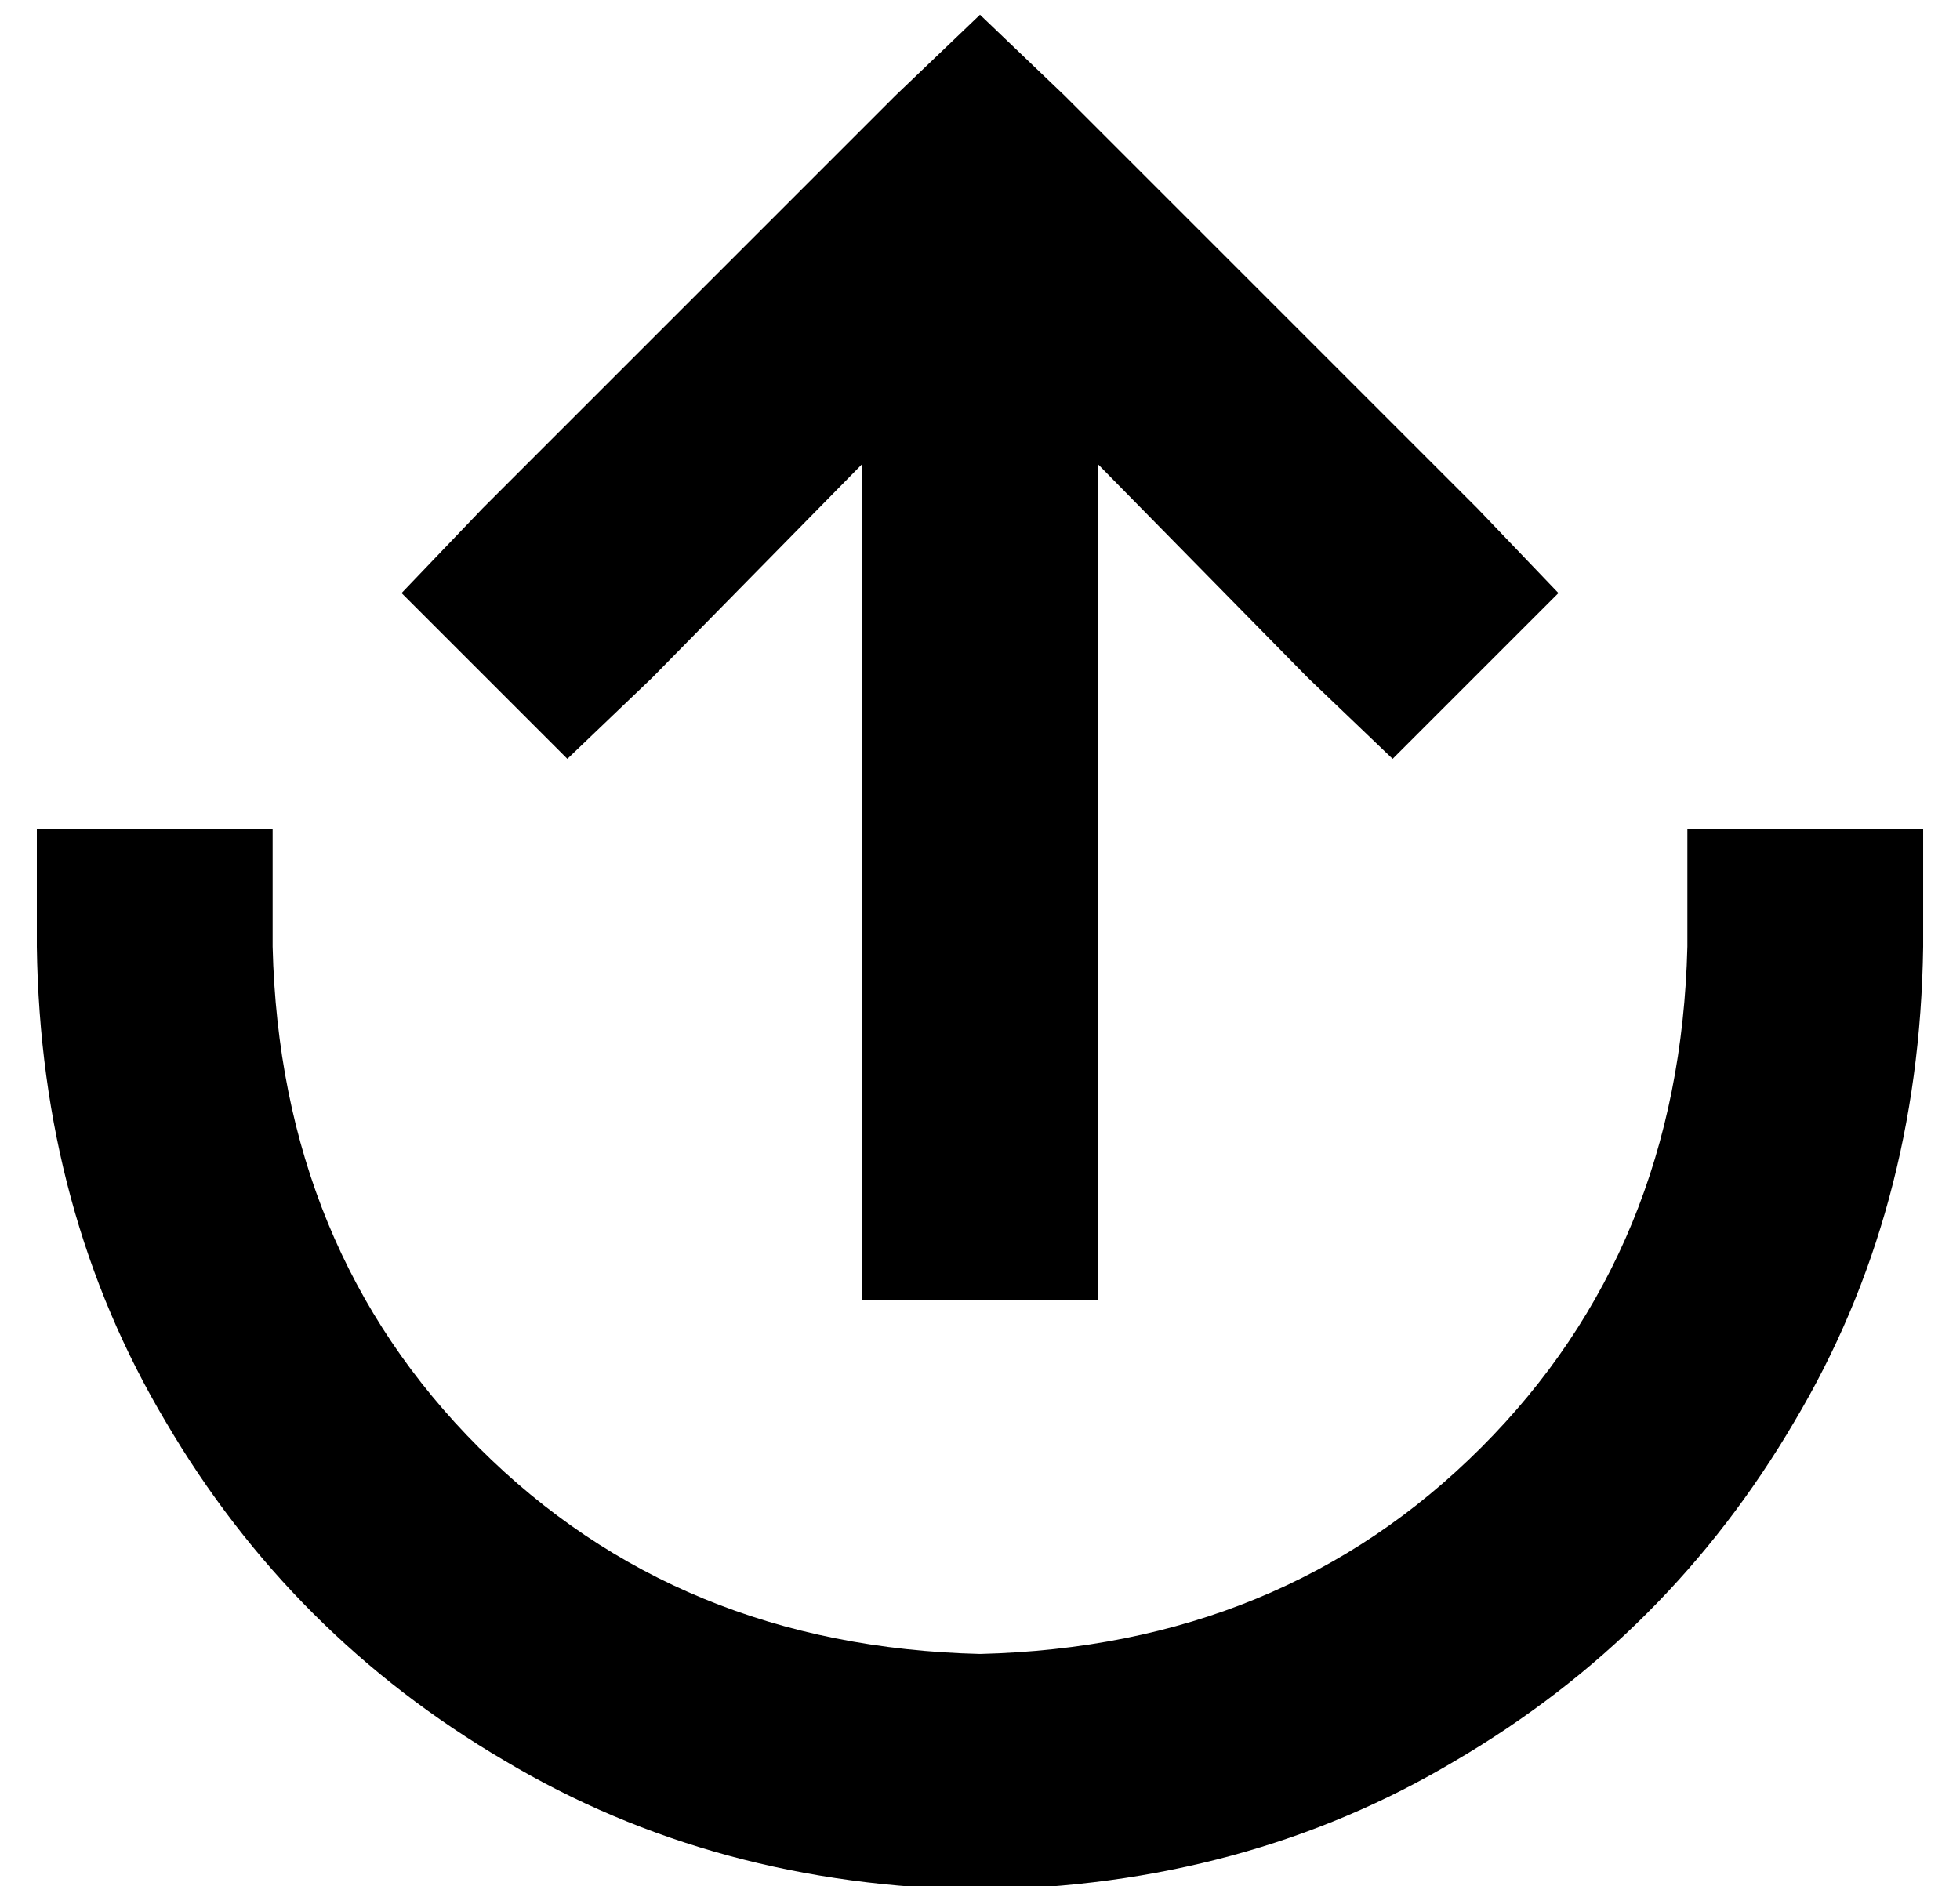 <?xml version="1.0" standalone="no"?>
<!DOCTYPE svg PUBLIC "-//W3C//DTD SVG 1.1//EN" "http://www.w3.org/Graphics/SVG/1.1/DTD/svg11.dtd" >
<svg xmlns="http://www.w3.org/2000/svg" xmlns:xlink="http://www.w3.org/1999/xlink" version="1.1" viewBox="-10 -40 532 512">
   <path fill="currentColor"
d="M256 409q-82 -2 -136 -56v0v0q-54 -54 -56 -136v-32v0h-64v0v32v0q1 72 35 129q34 58 92 92q57 34 129 35q72 -1 129 -35q58 -34 92 -92q34 -57 35 -129v-32v0h-64v0v32v0q-2 82 -56 136t-136 56v0zM121 98l-22 23l22 -23l-22 23l45 45v0l23 -22v0l57 -58v0v195v0v32v0
h64v0v-32v0v-195v0l57 58v0l23 22v0l45 -45v0l-22 -23v0l-112 -112v0l-23 -22v0l-23 22v0l-112 112v0z" />
</svg>
